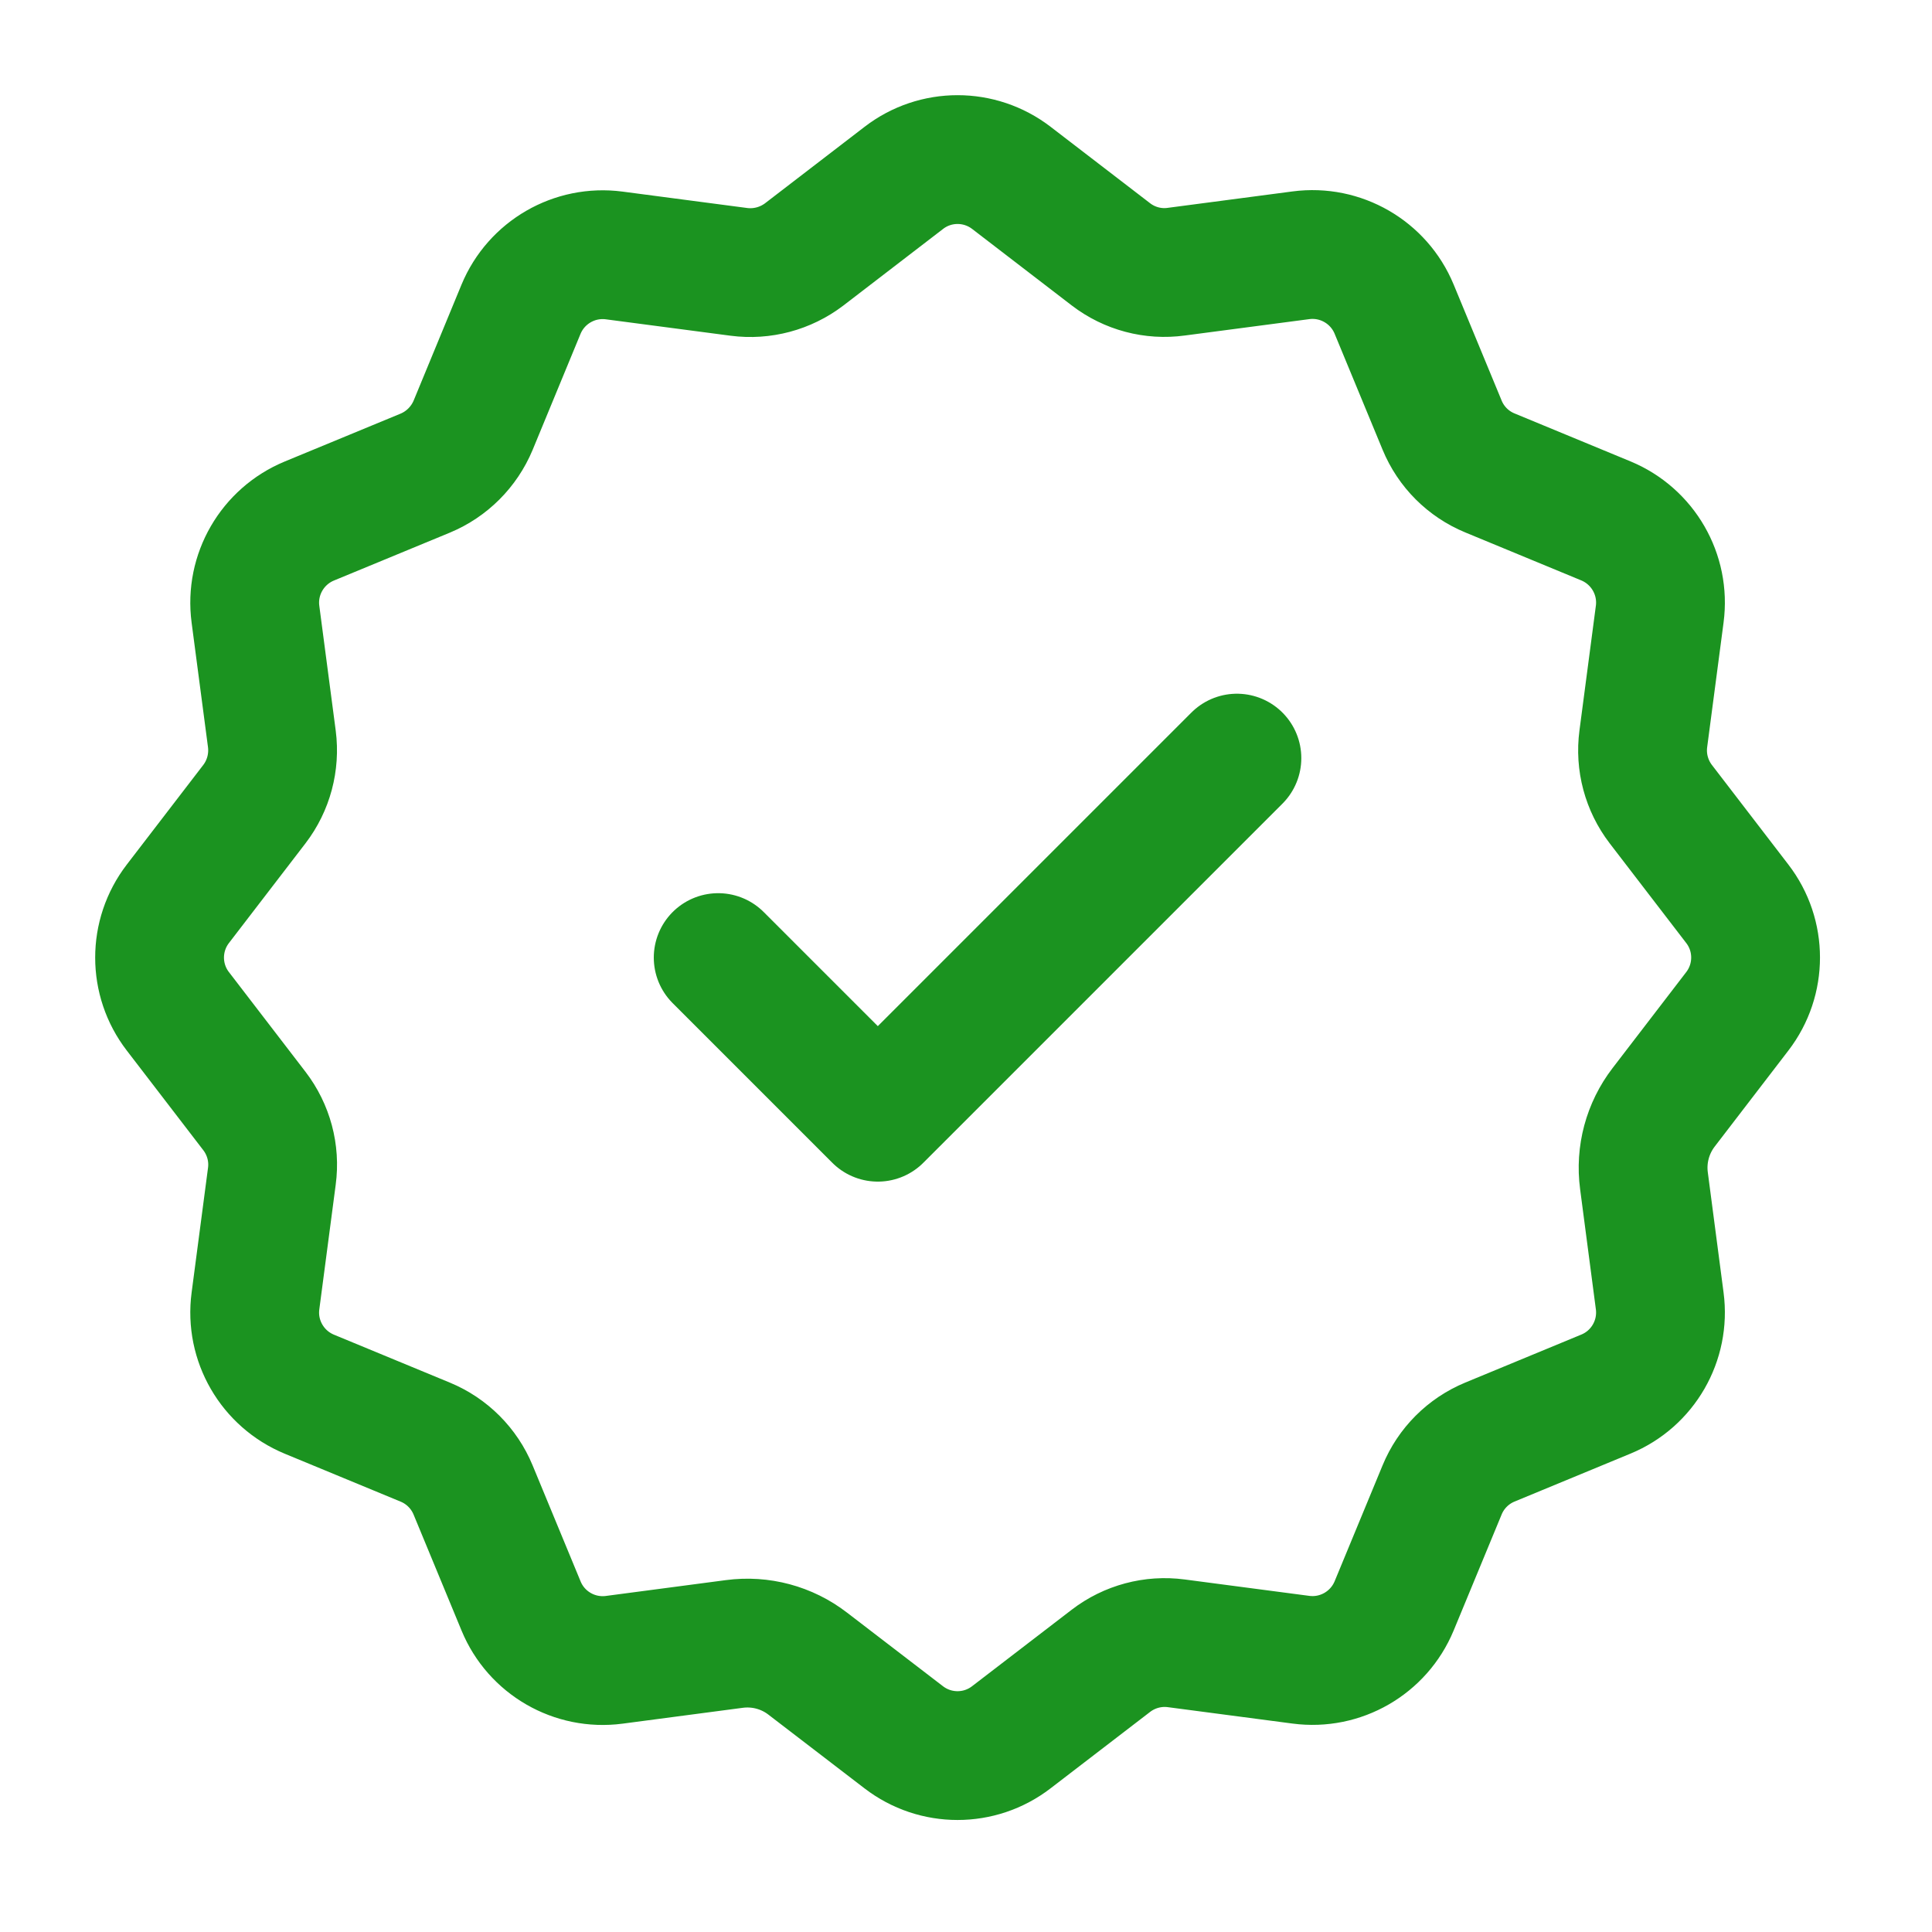 <svg width="45" height="45" viewBox="0 0 45 45" fill="none" xmlns="http://www.w3.org/2000/svg">
<path d="M16.728 22.304L20.446 26.022L28.81 17.658M17.104 38.291C17.713 38.21 18.328 38.375 18.813 38.749L21.05 40.465C21.789 41.033 22.817 41.033 23.555 40.465L25.876 38.683C26.309 38.351 26.857 38.204 27.398 38.276L30.301 38.658C31.224 38.78 32.114 38.266 32.472 37.405L33.589 34.704C33.797 34.198 34.198 33.797 34.704 33.588L37.405 32.471C38.266 32.116 38.78 31.224 38.658 30.301L38.291 27.502C38.21 26.893 38.376 26.278 38.749 25.792L40.465 23.556C41.033 22.817 41.033 21.788 40.465 21.051L38.683 18.73C38.351 18.296 38.204 17.749 38.276 17.207L38.658 14.304C38.78 13.381 38.266 12.491 37.405 12.133L34.704 11.016C34.198 10.808 33.797 10.407 33.589 9.901L32.472 7.2C32.116 6.339 31.224 5.824 30.301 5.946L27.398 6.328C26.857 6.403 26.309 6.256 25.878 5.926L23.557 4.143C22.817 3.575 21.789 3.575 21.052 4.143L18.731 5.926C18.297 6.256 17.75 6.403 17.209 6.332L14.305 5.95C13.382 5.829 12.492 6.343 12.135 7.204L11.02 9.905C10.809 10.409 10.409 10.81 9.905 11.02L7.204 12.136C6.343 12.493 5.828 13.383 5.95 14.306L6.332 17.21C6.402 17.751 6.256 18.298 5.925 18.73L4.143 21.051C3.575 21.79 3.575 22.819 4.143 23.556L5.925 25.877C6.258 26.311 6.405 26.858 6.332 27.399L5.95 30.303C5.828 31.226 6.343 32.116 7.204 32.473L9.905 33.59C10.411 33.799 10.811 34.2 11.02 34.706L12.137 37.407C12.492 38.268 13.384 38.782 14.307 38.66L17.104 38.291Z" stroke="#1B9320" stroke-width="3" stroke-linecap="round" stroke-linejoin="round"/>
</svg>

